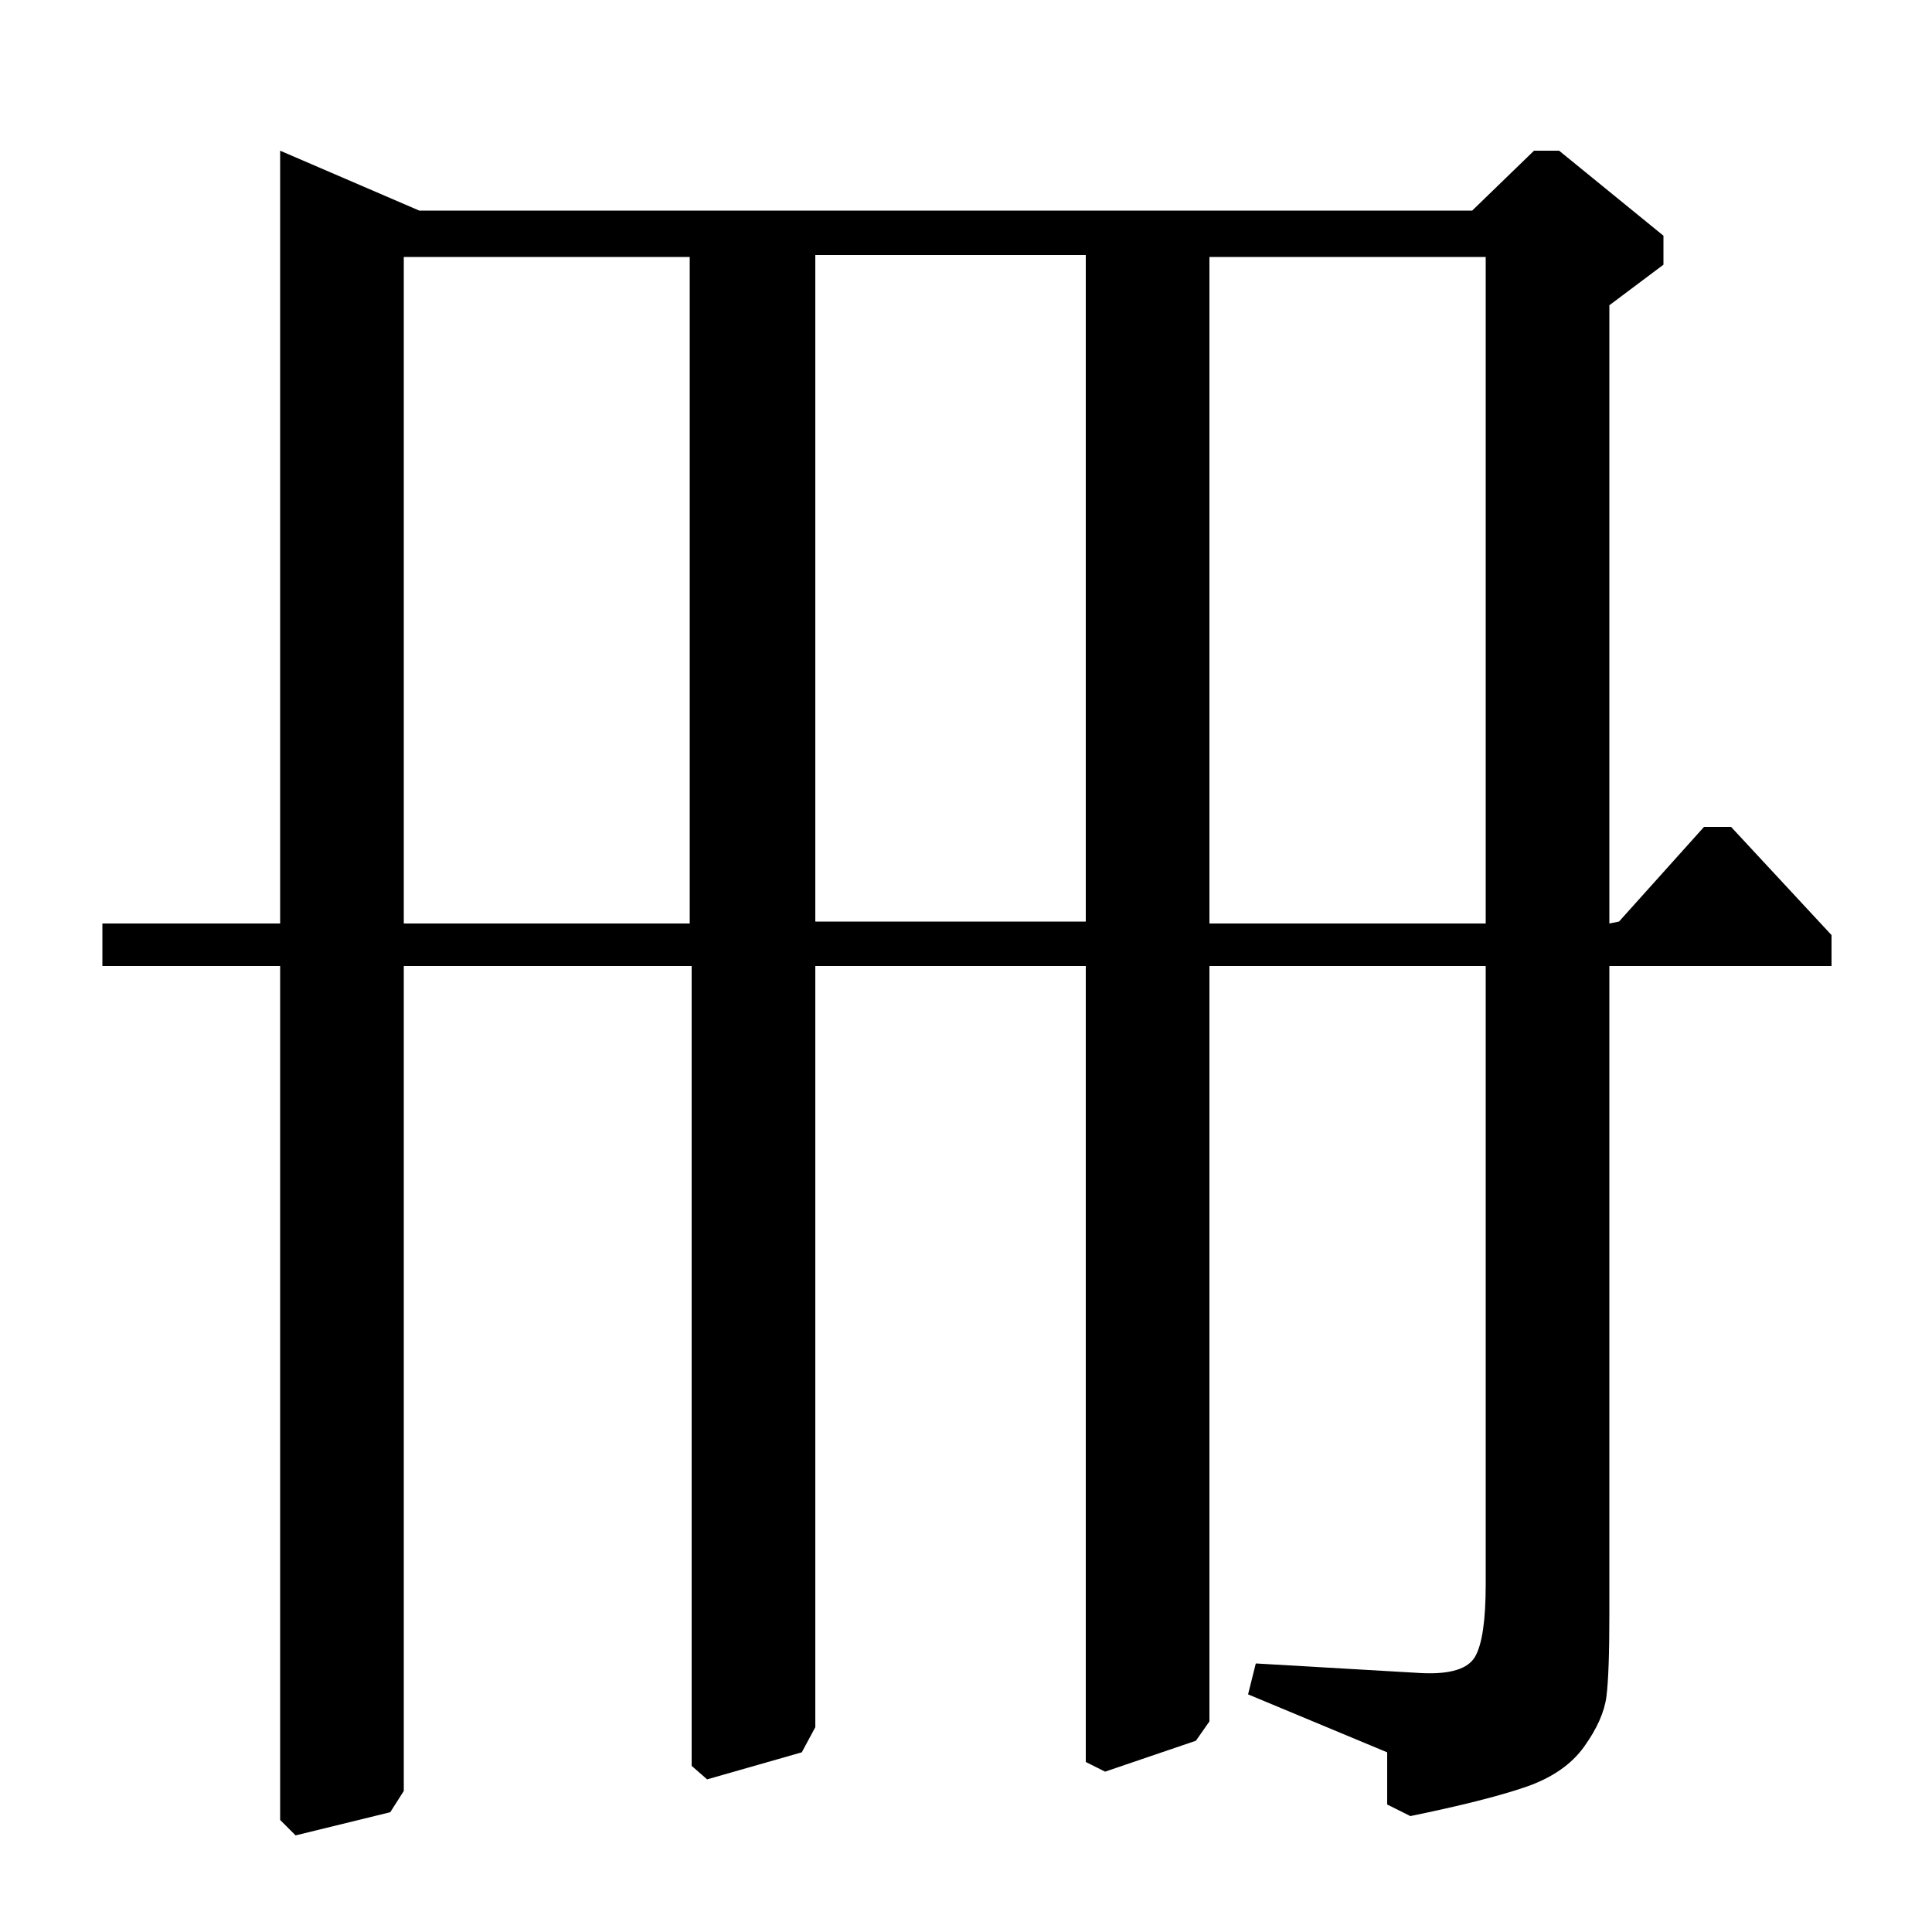 <?xml version="1.0" standalone="no"?>
<!DOCTYPE svg PUBLIC "-//W3C//DTD SVG 1.1//EN" "http://www.w3.org/Graphics/SVG/1.1/DTD/svg11.dtd" >
<svg xmlns="http://www.w3.org/2000/svg" xmlns:xlink="http://www.w3.org/1999/xlink" version="1.1" viewBox="0 -140 1000 1000">
  <g transform="matrix(1 0 0 -1 0 860)">
   <path fill="currentColor"
d="M145 522v400l72 -31h545l32 31h13l54 -44v-15l-28 -21v-320l5 1l44 49h14l52 -56v-16h-115v-336q0 -30 -1.5 -42t-11.5 -26t-30.5 -21t-59.5 -15l-12 6v27l-72 30l4 16l86 -5q22 -1 27.5 8.5t5.5 37.5v320h-143v-391l-7 -10l-47 -16l-10 5v412h-140v-394l-7 -13l-49 -14
l-8 7v414h-149v-427l-7 -11l-49 -12l-8 8v442h-92v22h92zM769 867h-143v-345h143v345zM562 868h-140v-345h140v345zM357 867h-148v-345h148v345z" />
  </g>

</svg>
